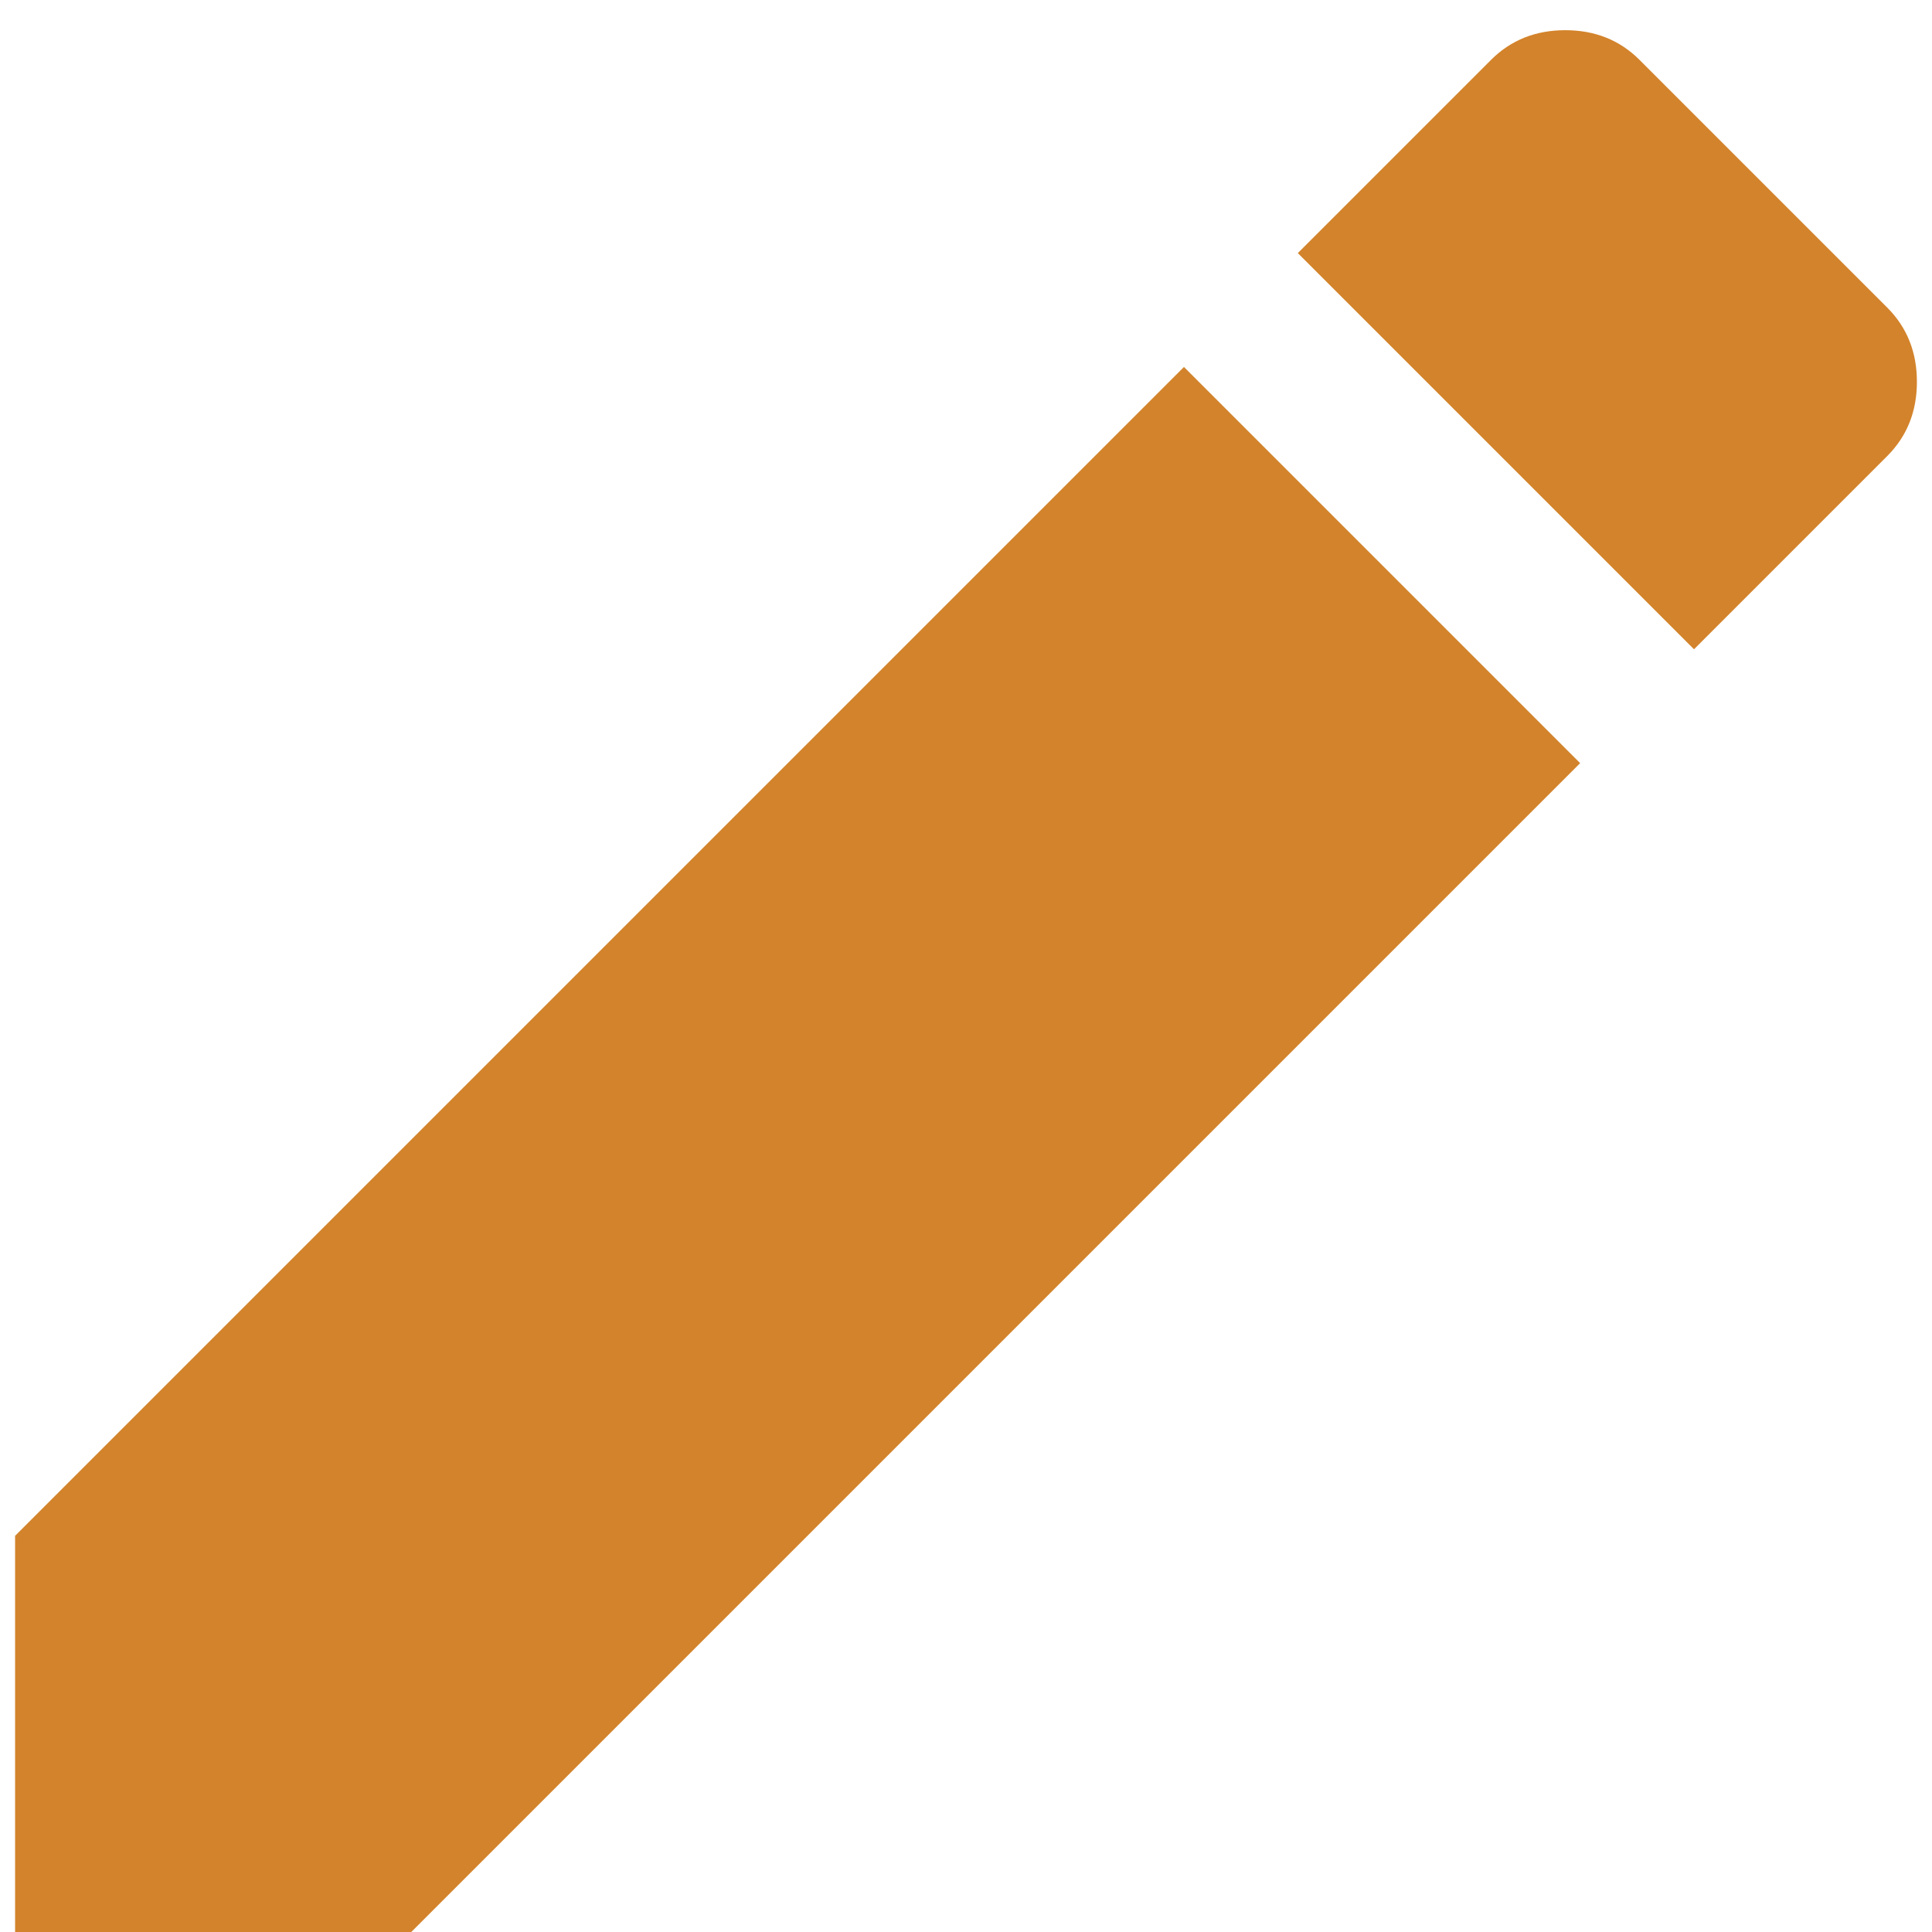 <svg width="16" height="16" viewBox="0 0 16 16" fill="none" xmlns="http://www.w3.org/2000/svg">
<path d="M0.125 12.719L9.805 3.039L13.086 6.32L3.406 16H0.125V12.719ZM15.629 3.777L14.029 5.377L10.748 2.096L12.348 0.496C12.512 0.332 12.717 0.25 12.963 0.25C13.209 0.25 13.414 0.332 13.578 0.496L15.629 2.547C15.793 2.711 15.875 2.916 15.875 3.162C15.875 3.408 15.793 3.613 15.629 3.777Z" fill="#D3832B"/>
</svg>
